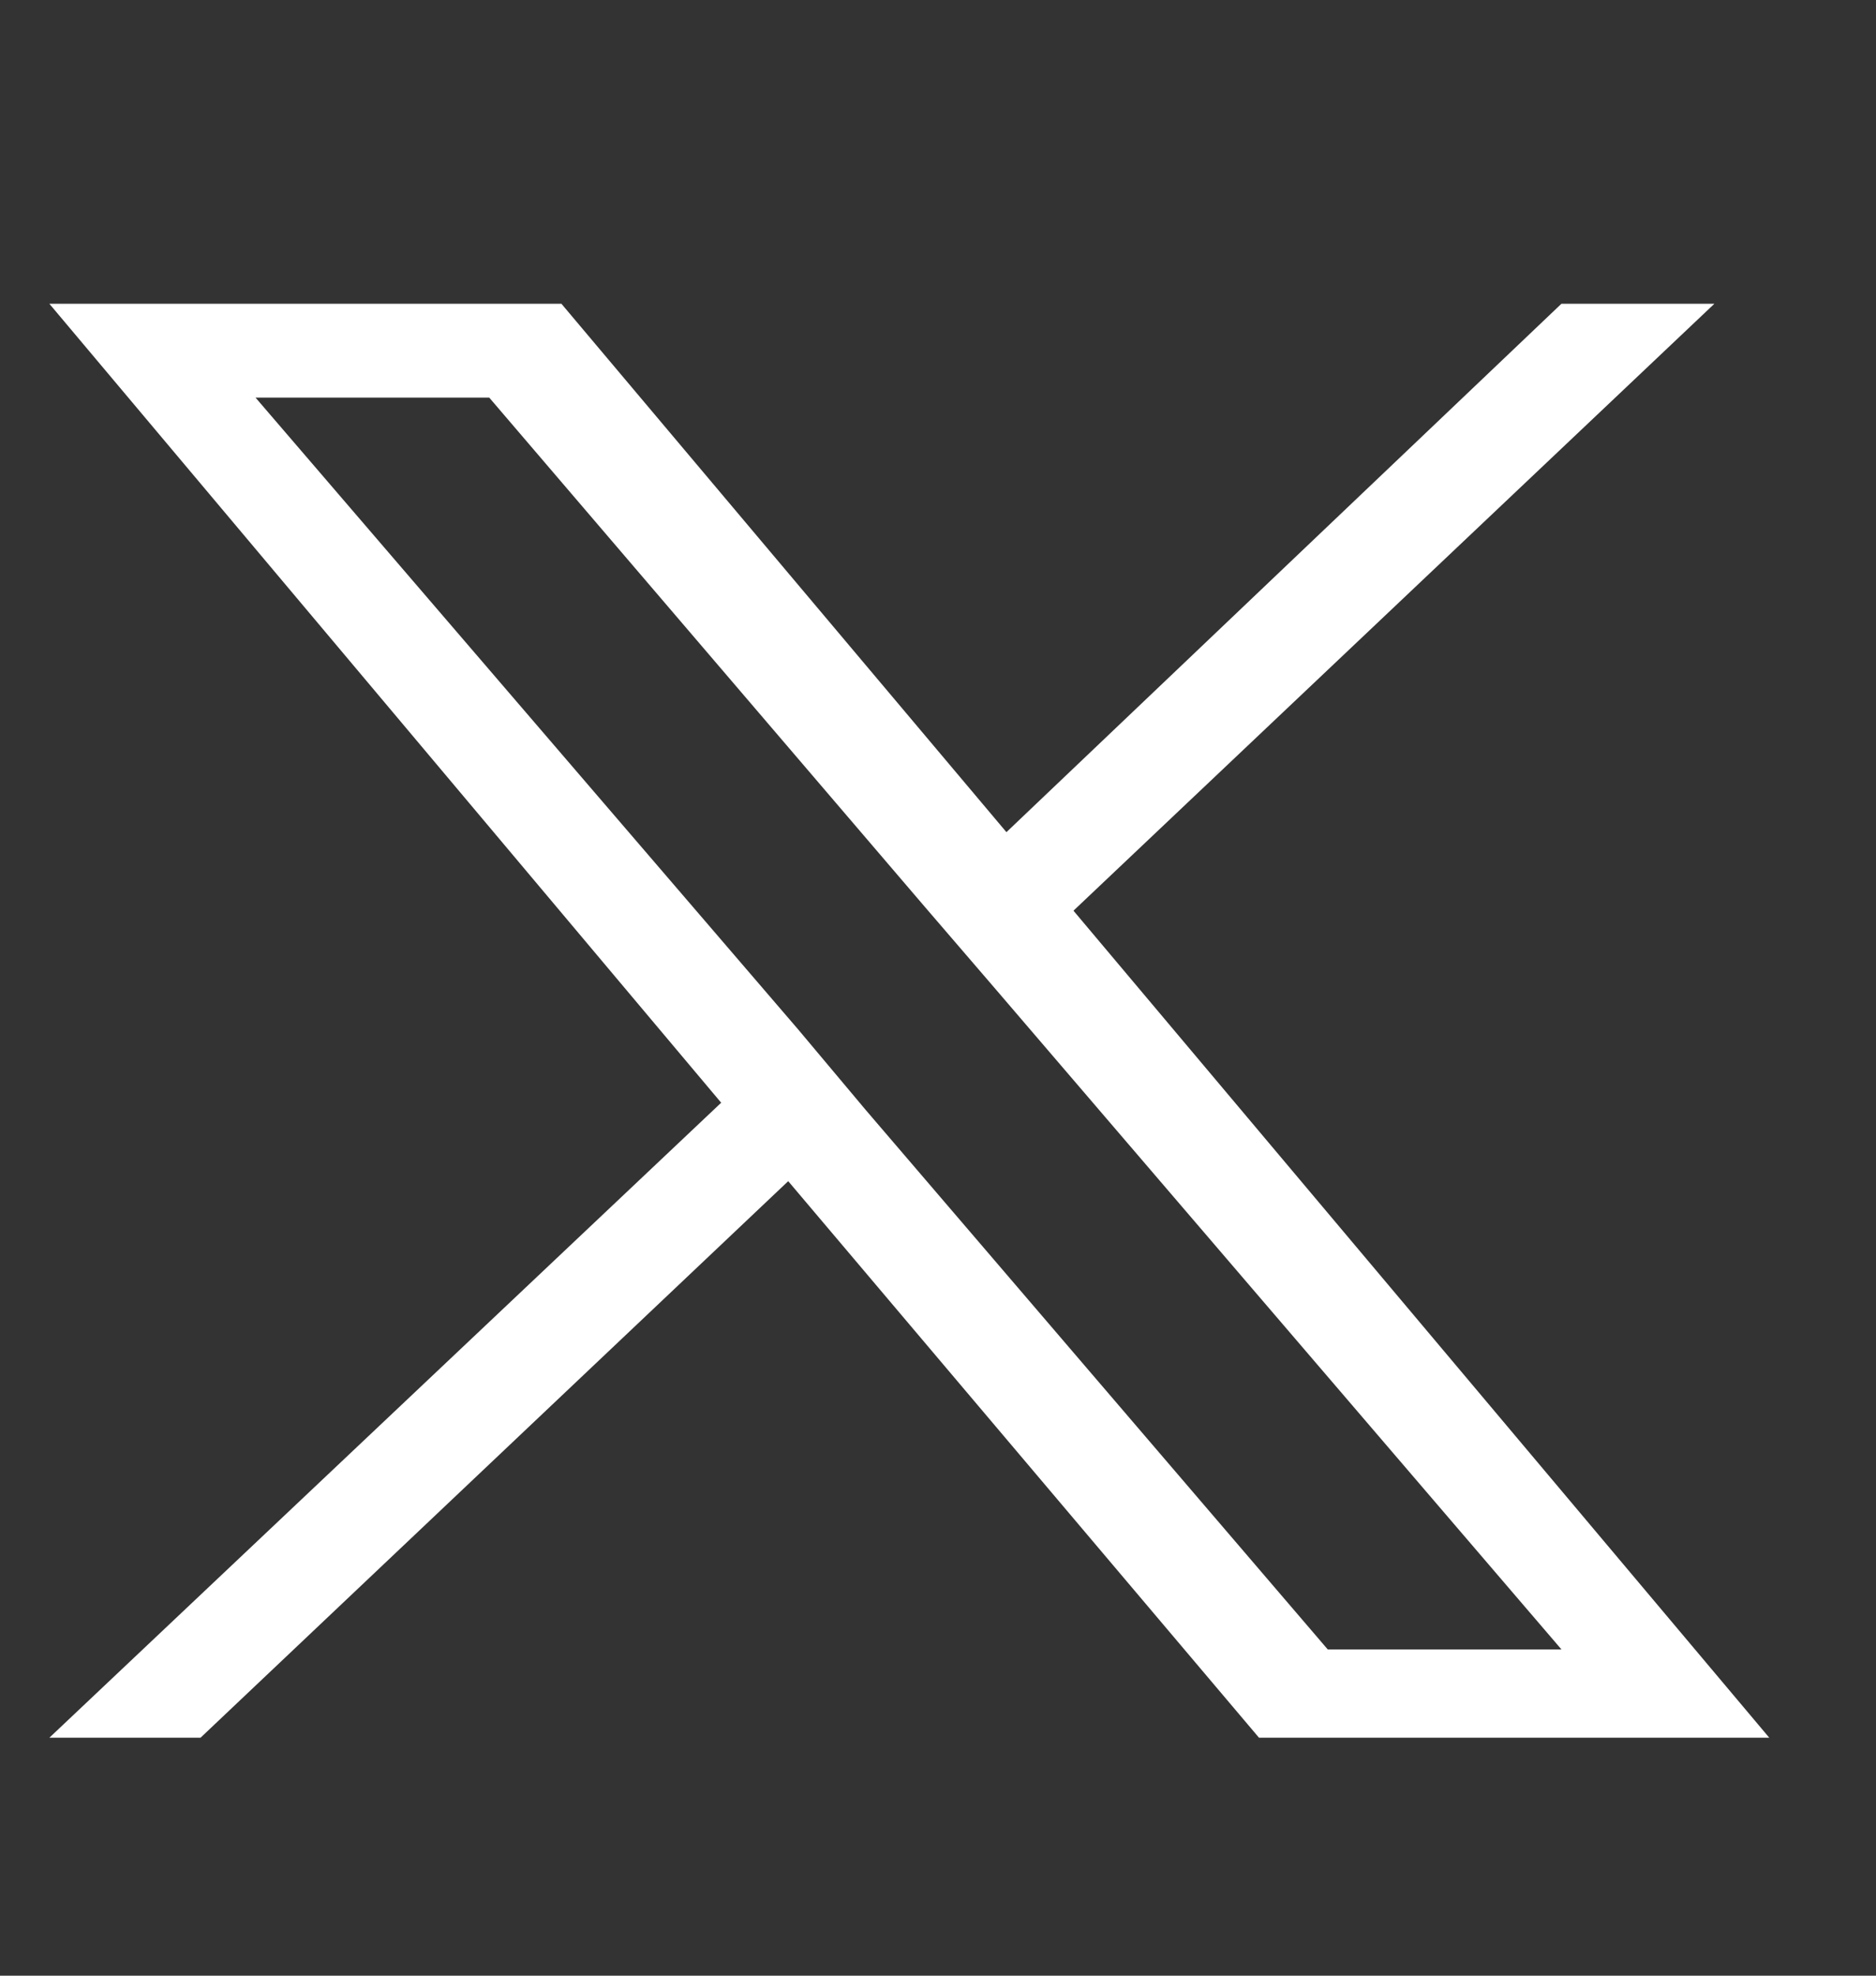 <svg width="19" height="20" viewBox="0 0 19 20" fill="none" xmlns="http://www.w3.org/2000/svg">
<rect x="0" y="0" width="19" height="20" fill="#333333" stroke="none"/>
<g clip-path="url(#clip0_757_571)">
<path d="M10.872 9.219L17.363 3.075H15.814L10.193 8.424L5.686 3.075H0.5L7.304 11.163L0.5 17.591H2.031L7.983 11.957L12.751 17.591H17.919L10.872 9.219ZM8.766 11.234L8.087 10.425L2.588 4.025H4.955L9.375 9.19L10.071 9.999L15.814 16.697H13.447L8.766 11.234Z" fill="white"/>
</g>
<defs>
<clipPath id="clip0_757_571">
<rect width="18" height="18.581" fill="white" transform="matrix(1 0 0 -1 0.5 19.332)"/>
</clipPath>
</defs>
</svg>
